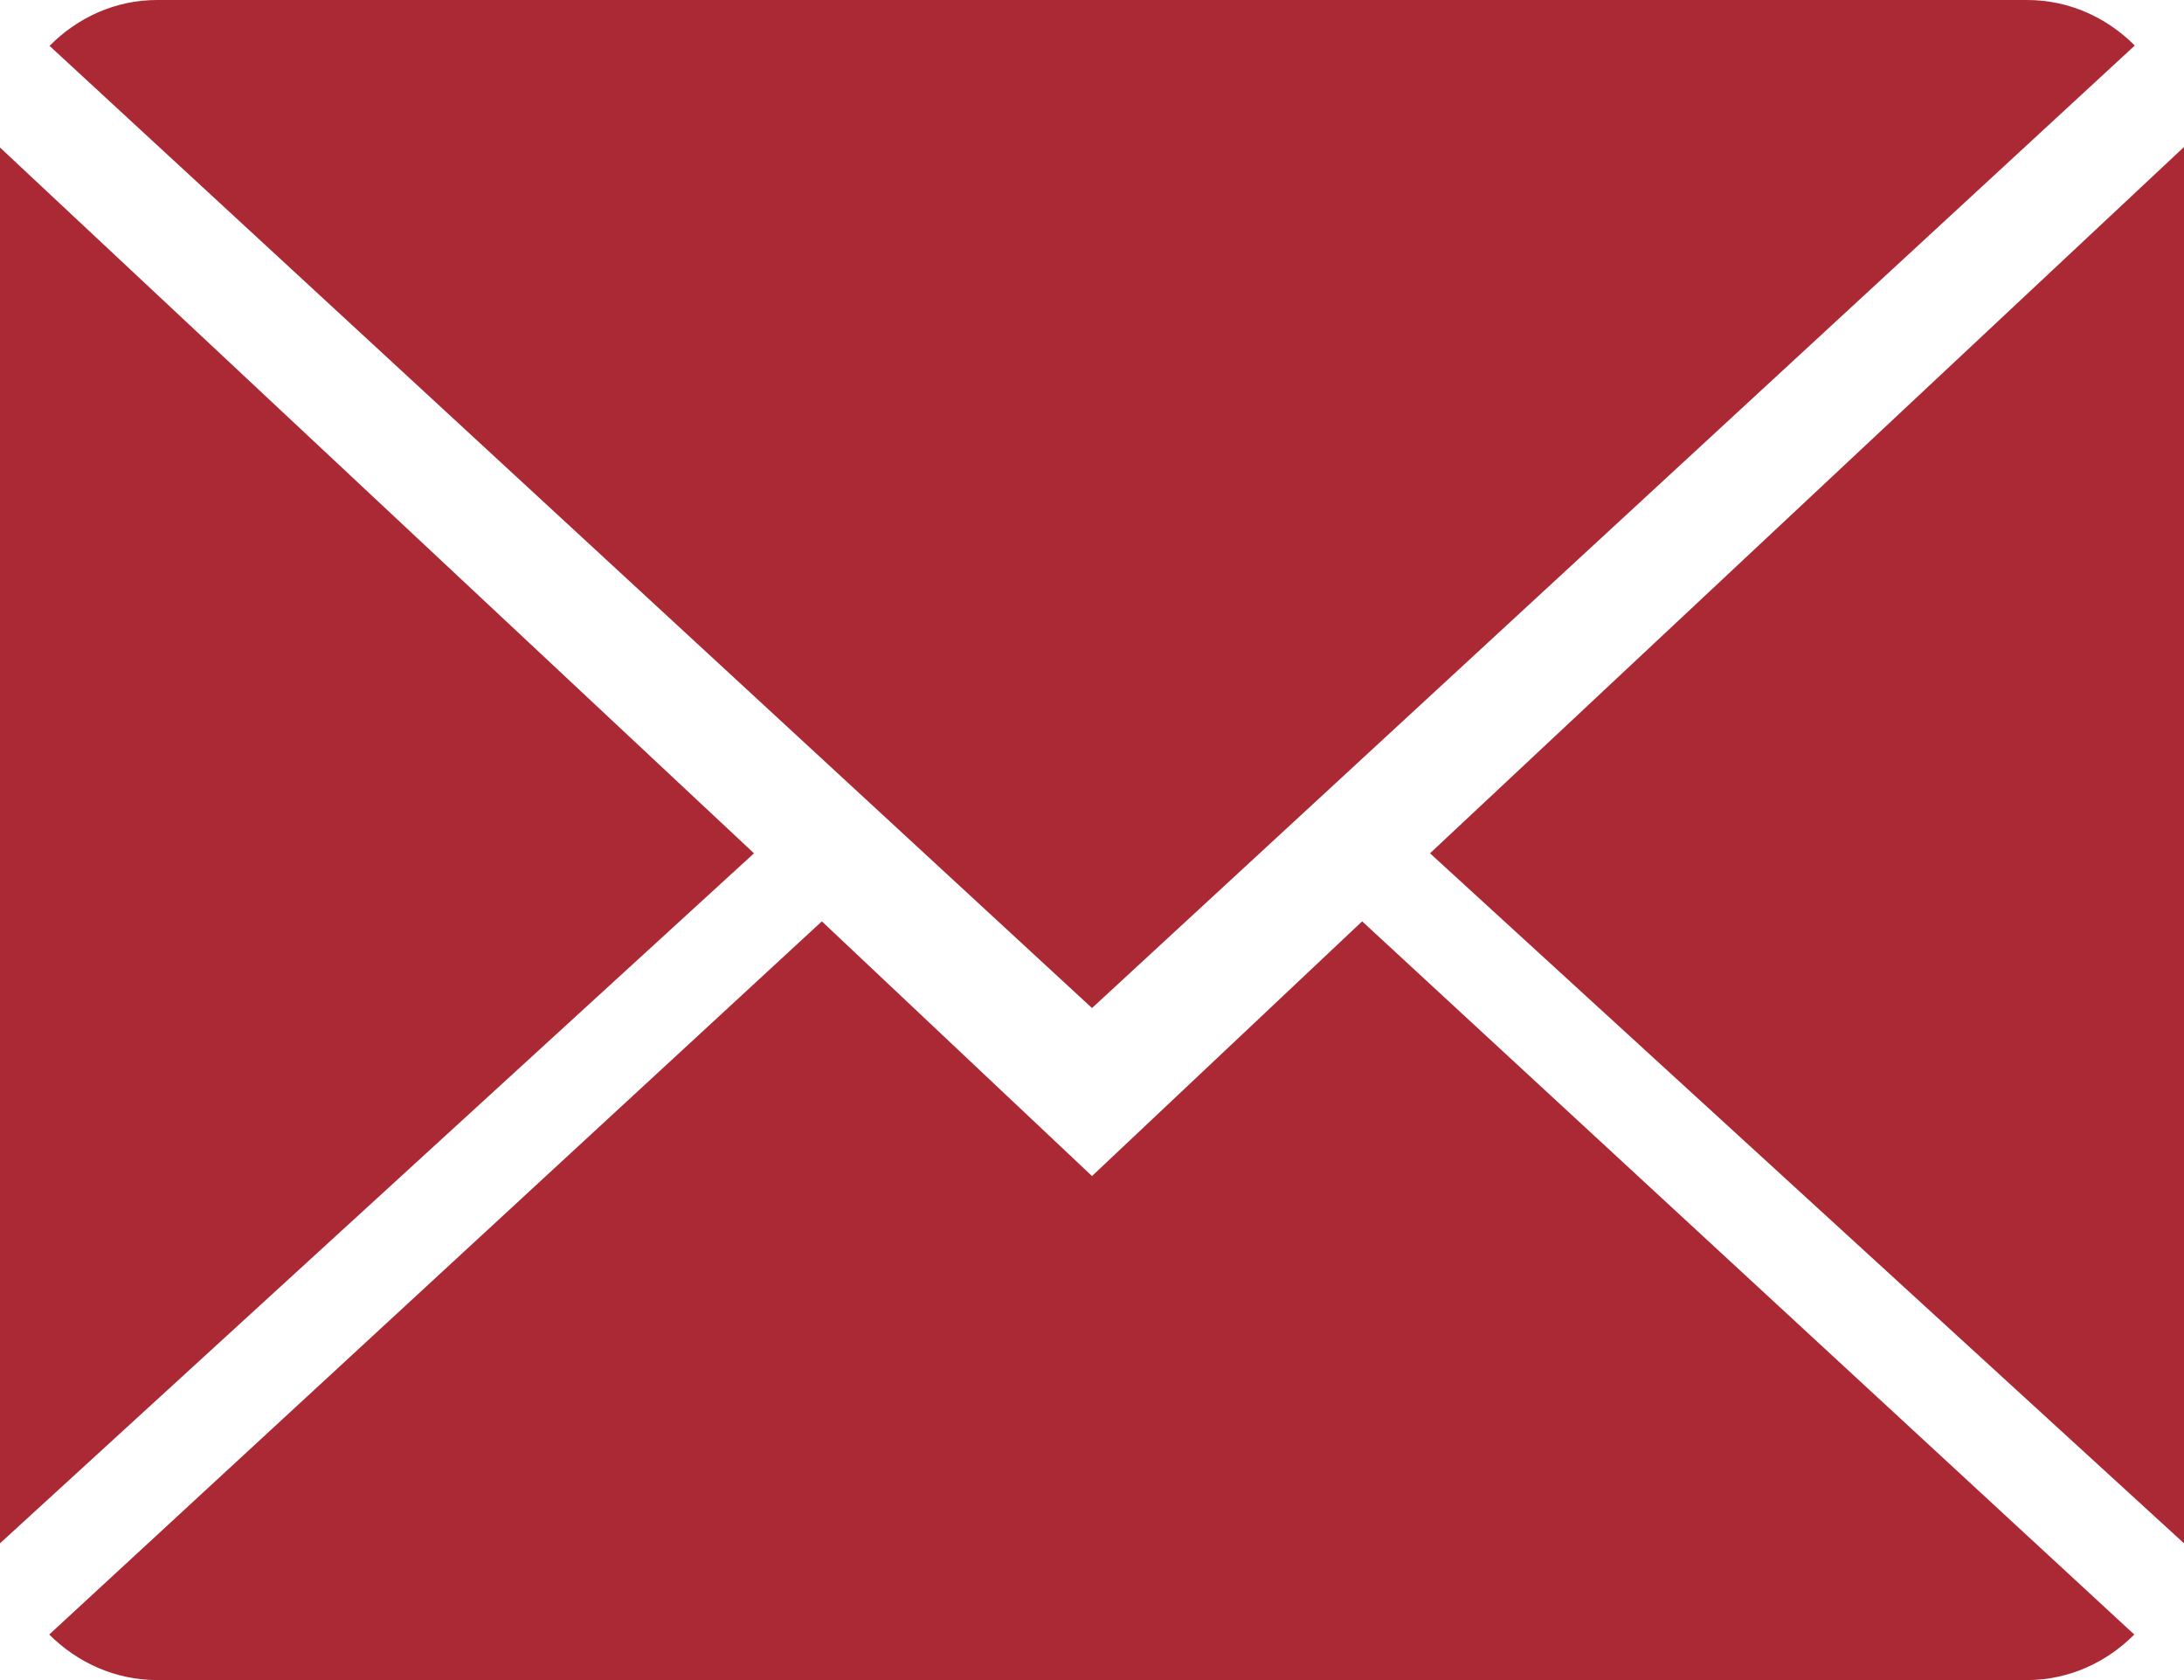 <?xml version="1.0" encoding="UTF-8"?>
<svg width="13px" height="10px" viewBox="0 0 13 10" version="1.1" xmlns="http://www.w3.org/2000/svg" xmlns:xlink="http://www.w3.org/1999/xlink">
    <!-- Generator: Sketch 52.4 (67378) - http://www.bohemiancoding.com/sketch -->
    <title>envelope</title>
    <desc>Created with Sketch.</desc>
    <g id="Страницы" stroke="none" stroke-width="1" fill="none" fill-rule="evenodd">
        <g id="Контакты-1200" transform="translate(-399, -533)" fill="#AA2935" fill-rule="nonzero">
            <g id="Контент" transform="translate(358, 258)">
                <g id="Почта" transform="translate(2, 221)">
                    <g id="1" transform="translate(39, 44)">
                        <g id="Иконка" transform="translate(0, 10)">
                            <g id="envelope">
                                <path d="M6.5,7 L4.892,5.484 L0.293,9.729 C0.461,9.896 0.686,10 0.935,10 L12.065,10 C12.313,10 12.538,9.896 12.704,9.729 L8.108,5.484 L6.5,7 Z" id="Shape"></path>
                                <path d="M12.707,0.271 C12.539,0.103 12.315,0 12.065,0 L0.935,0 C0.687,0 0.462,0.104 0.295,0.273 L6.5,6 L12.707,0.271 Z" id="Shape"></path>
                                <polygon id="Shape" points="0 0.878 0 9.186 4.488 5.079"></polygon>
                                <polygon id="Shape" points="8.512 5.079 13 9.186 13 0.875"></polygon>
                            </g>
                        </g>
                    </g>
                </g>
            </g>
        </g>
    </g>
</svg>